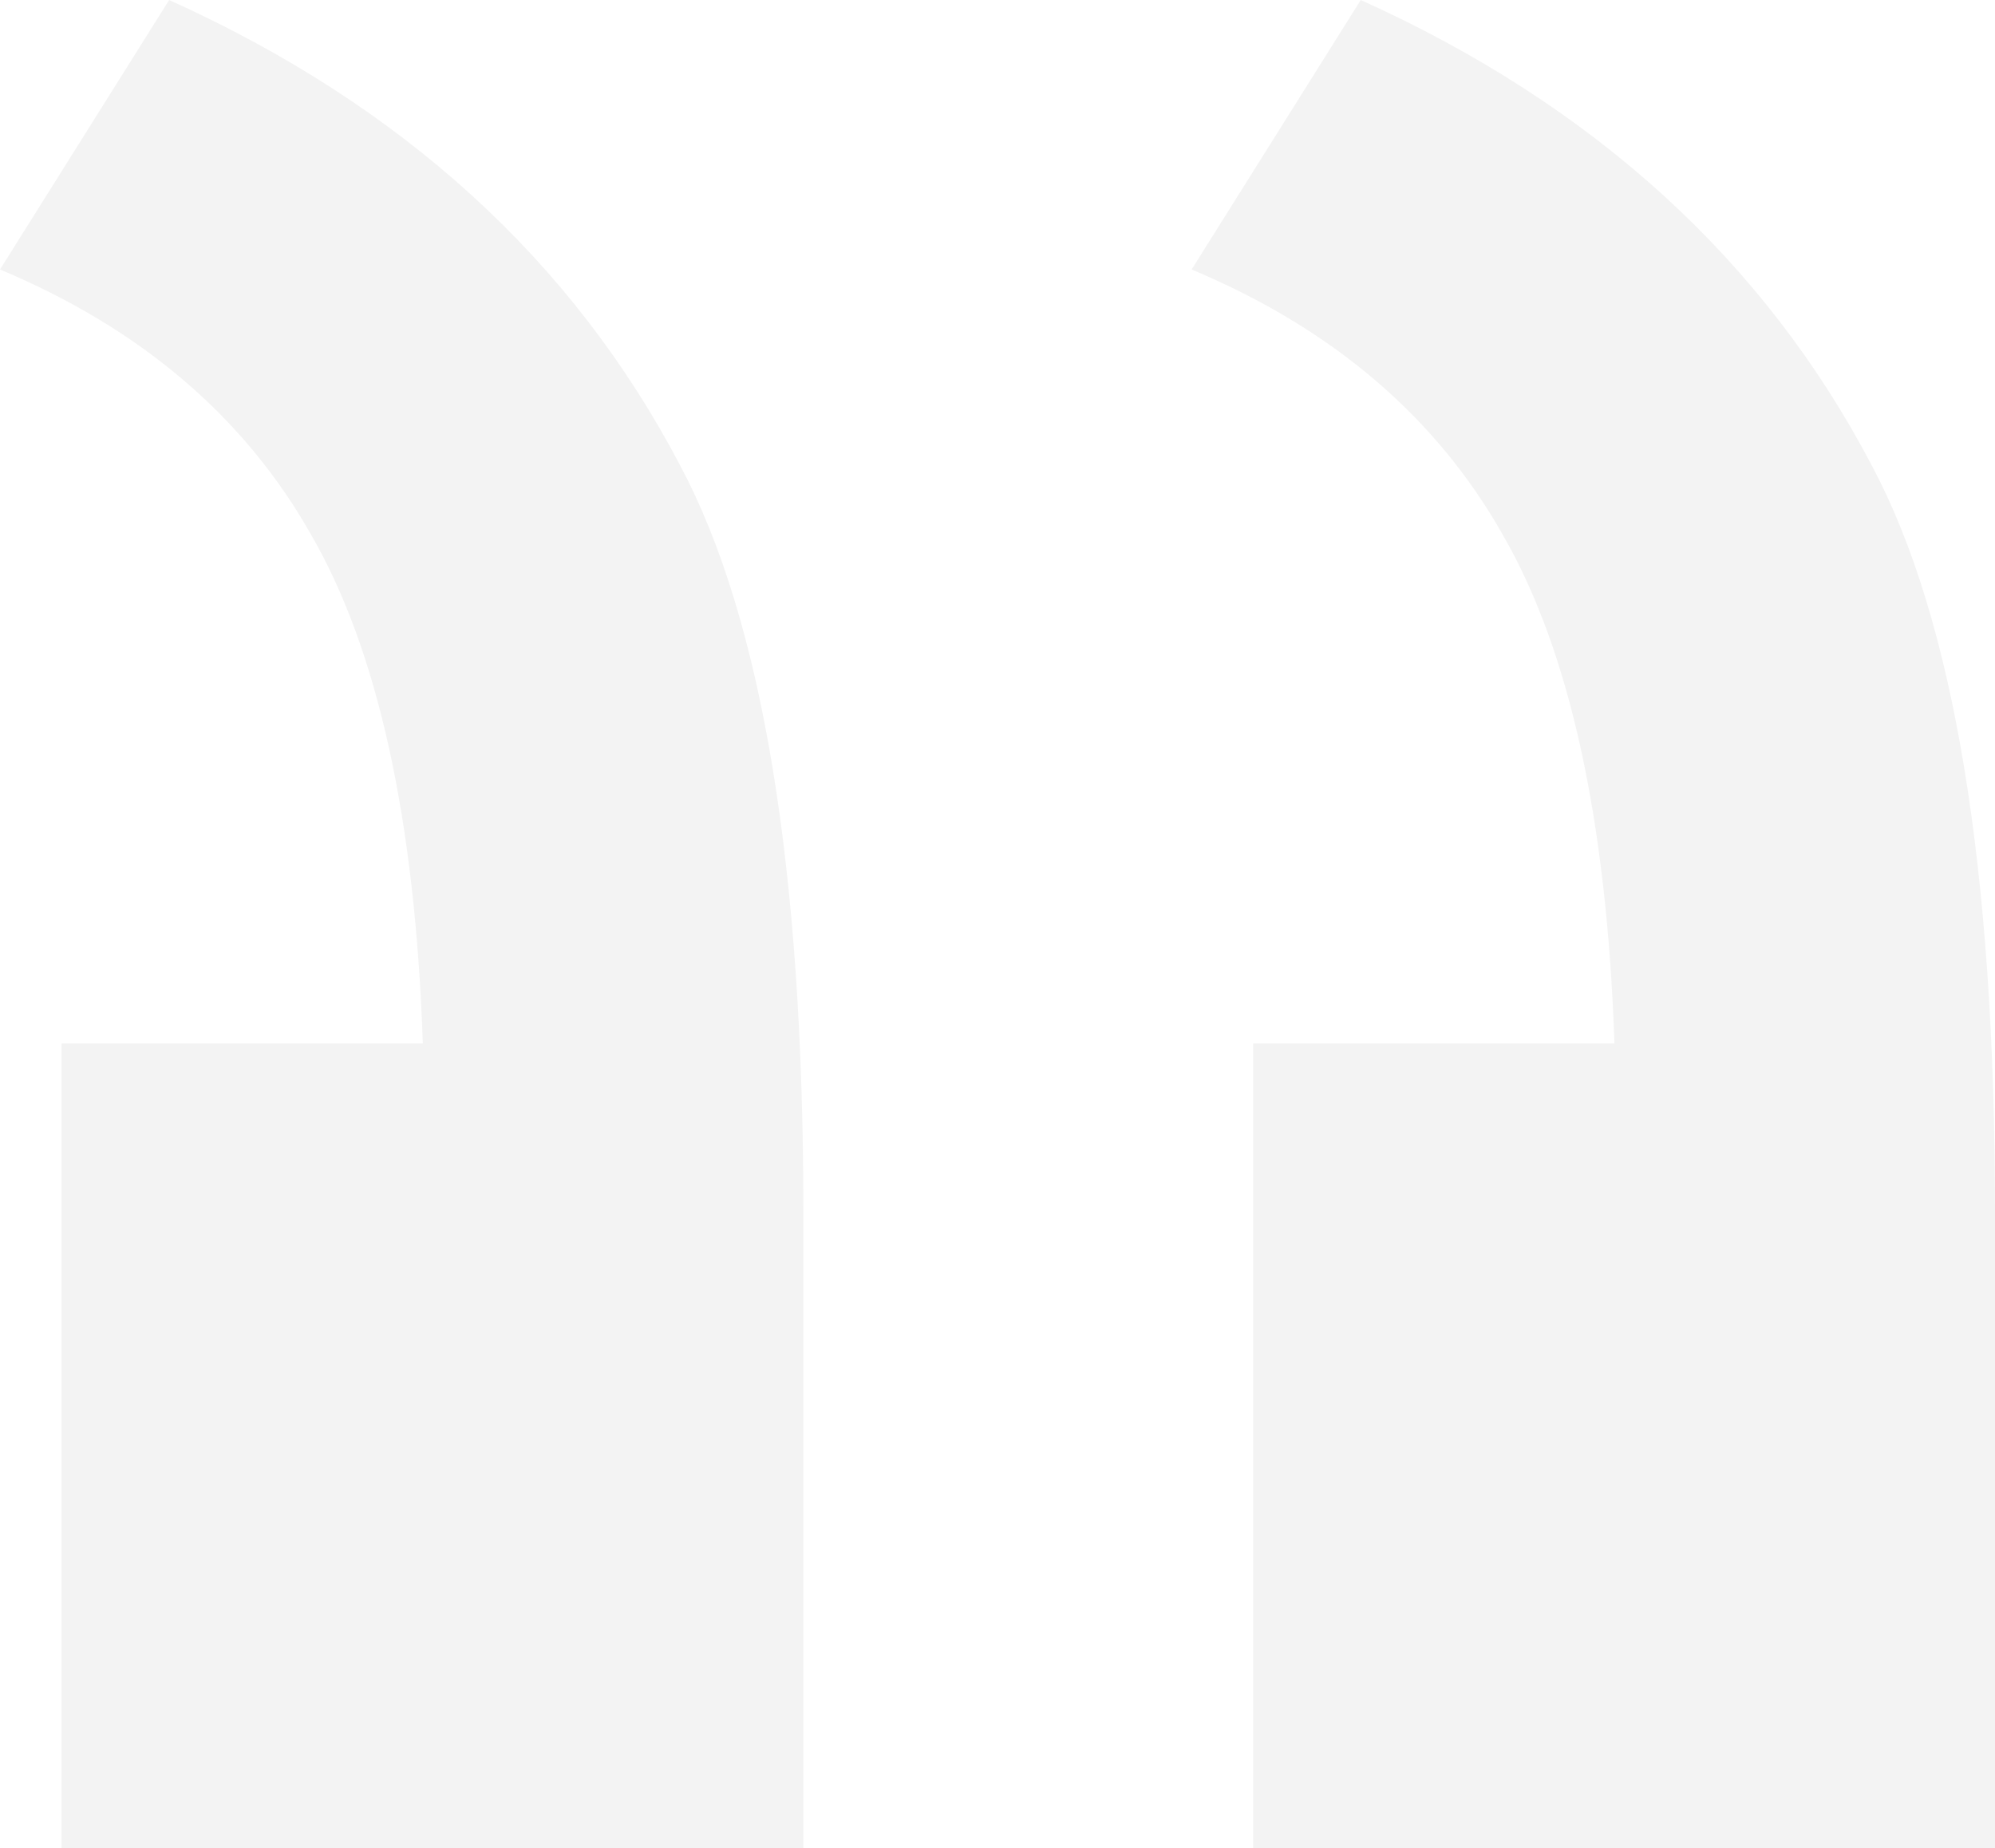 <svg width="231" height="214" viewBox="0 0 231 214" fill="none" xmlns="http://www.w3.org/2000/svg">
<path d="M145.098 120.821V214H231V140.438C231 100.61 226.252 71.779 216.757 53.946C204.295 30.168 184.563 12.186 157.561 0L137.977 31.208C154.297 38.044 166.314 48.299 174.029 61.971C181.744 75.346 186.046 94.963 186.936 120.821H145.098ZM7.121 120.821V214H93.023V140.438C93.023 100.61 88.275 71.779 78.78 53.946C66.318 30.168 46.586 12.186 19.584 0L0 31.208C16.32 38.044 28.337 48.299 36.052 61.971C43.767 75.346 48.069 94.963 48.959 120.821H7.121Z" fill="#121212" fill-opacity="0.05"/>
</svg>
